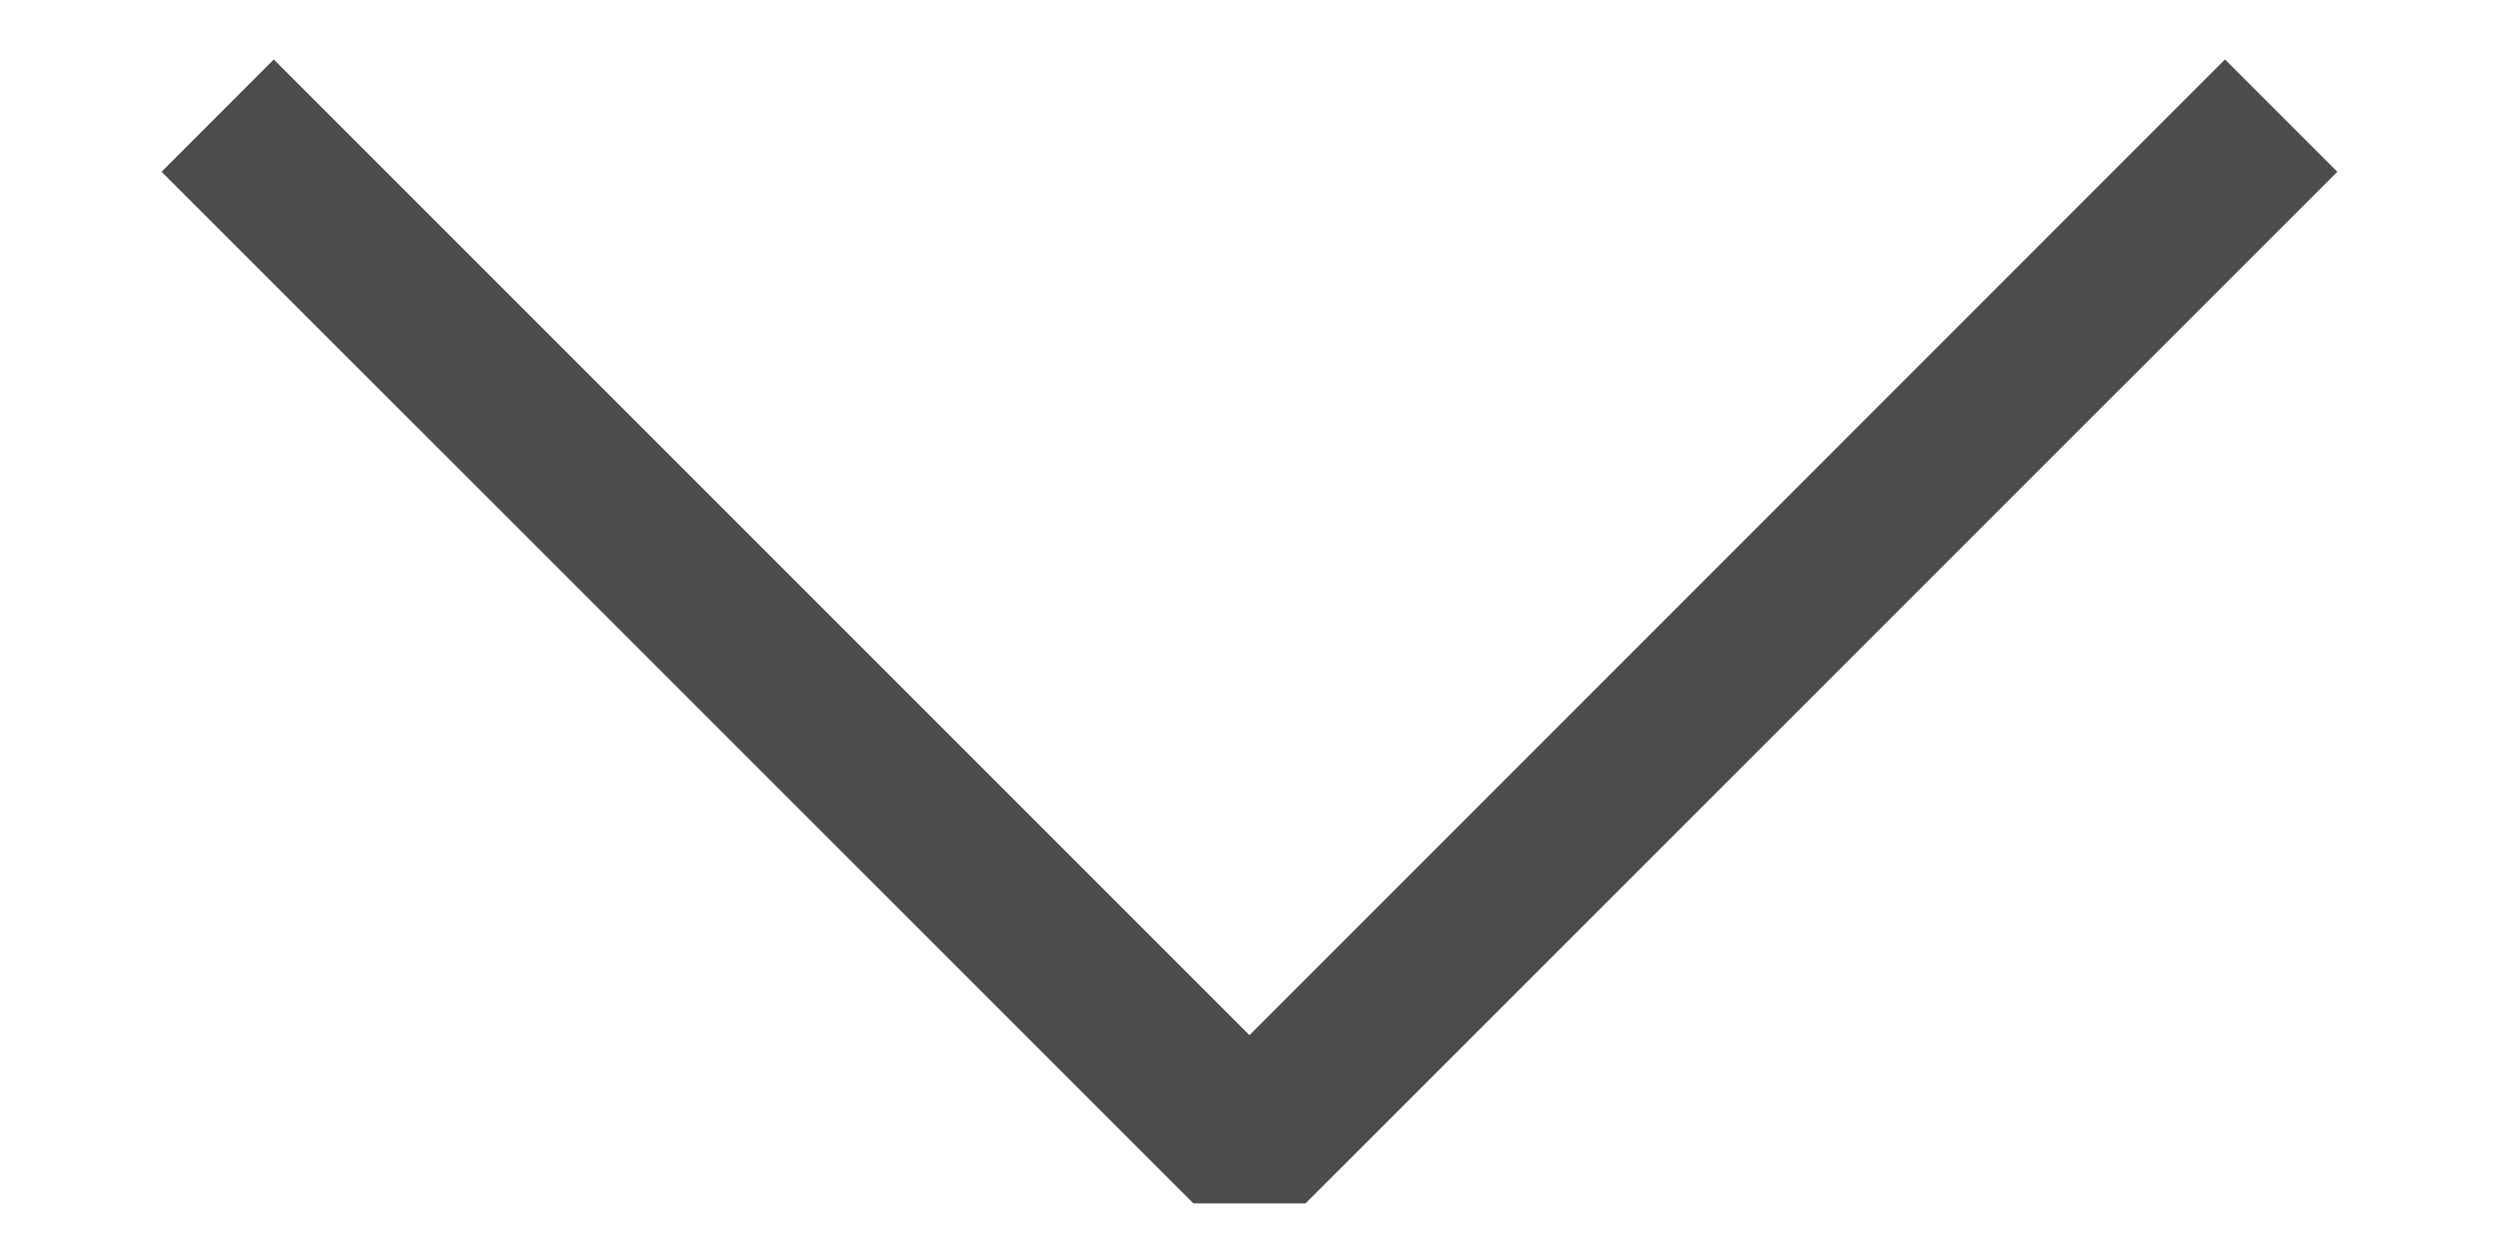 <svg width="14" height="7" viewBox="0 0 14 7" fill="none"
    xmlns="http://www.w3.org/2000/svg">
    <path fill-rule="evenodd" clip-rule="evenodd" d="M6.997 5.797L12.46 0.333L13.089 0.962L7.311 6.739H6.683L0.905 0.962L1.533 0.333L6.997 5.797Z" fill="black" fill-opacity="0.7" />
</svg>